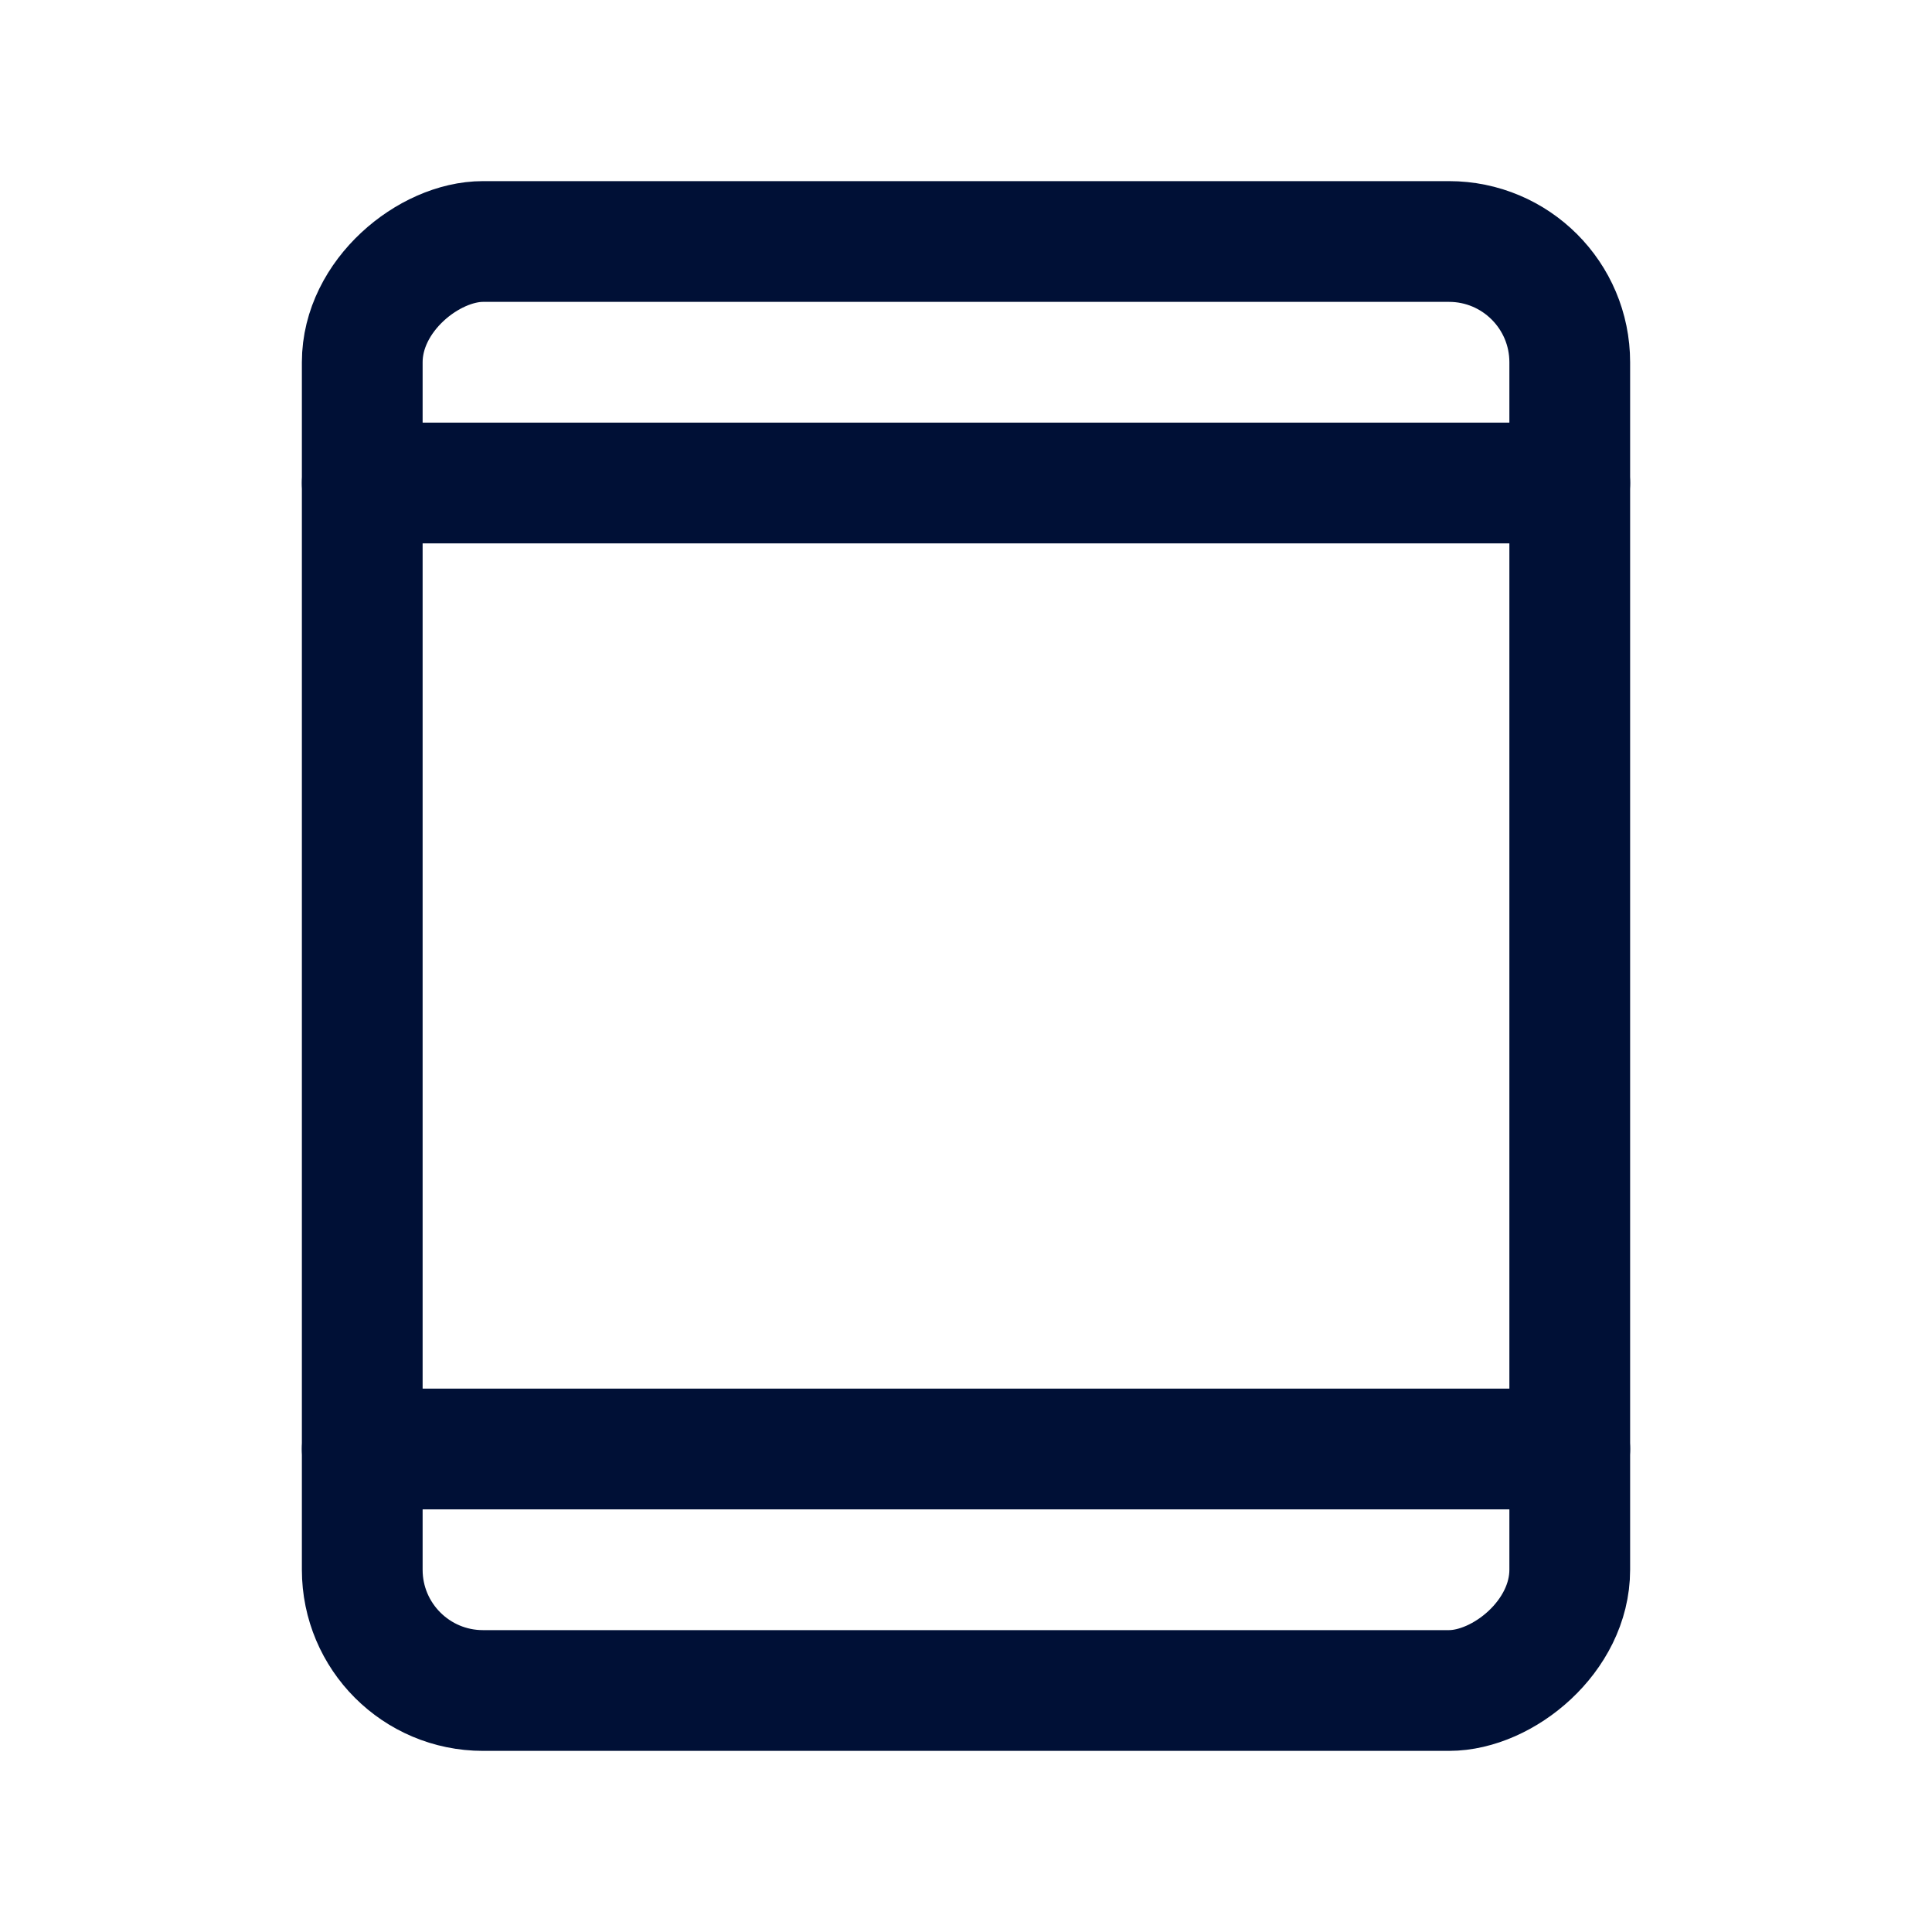 <svg xmlns="http://www.w3.org/2000/svg" width="192" height="192" fill="#001036" viewBox="0 0 256 256"><rect width="256" height="256" fill="none"></rect><rect x="32" y="48" width="192" height="160" rx="16" transform="translate(256) rotate(90)" fill="none" stroke="#001036" stroke-linecap="round" stroke-linejoin="round" stroke-width="16"></rect><line x1="48" y1="64" x2="208" y2="64" fill="none" stroke="#001036" stroke-linecap="round" stroke-linejoin="round" stroke-width="16"></line><line x1="48" y1="192" x2="208" y2="192" fill="none" stroke="#001036" stroke-linecap="round" stroke-linejoin="round" stroke-width="16"></line></svg>